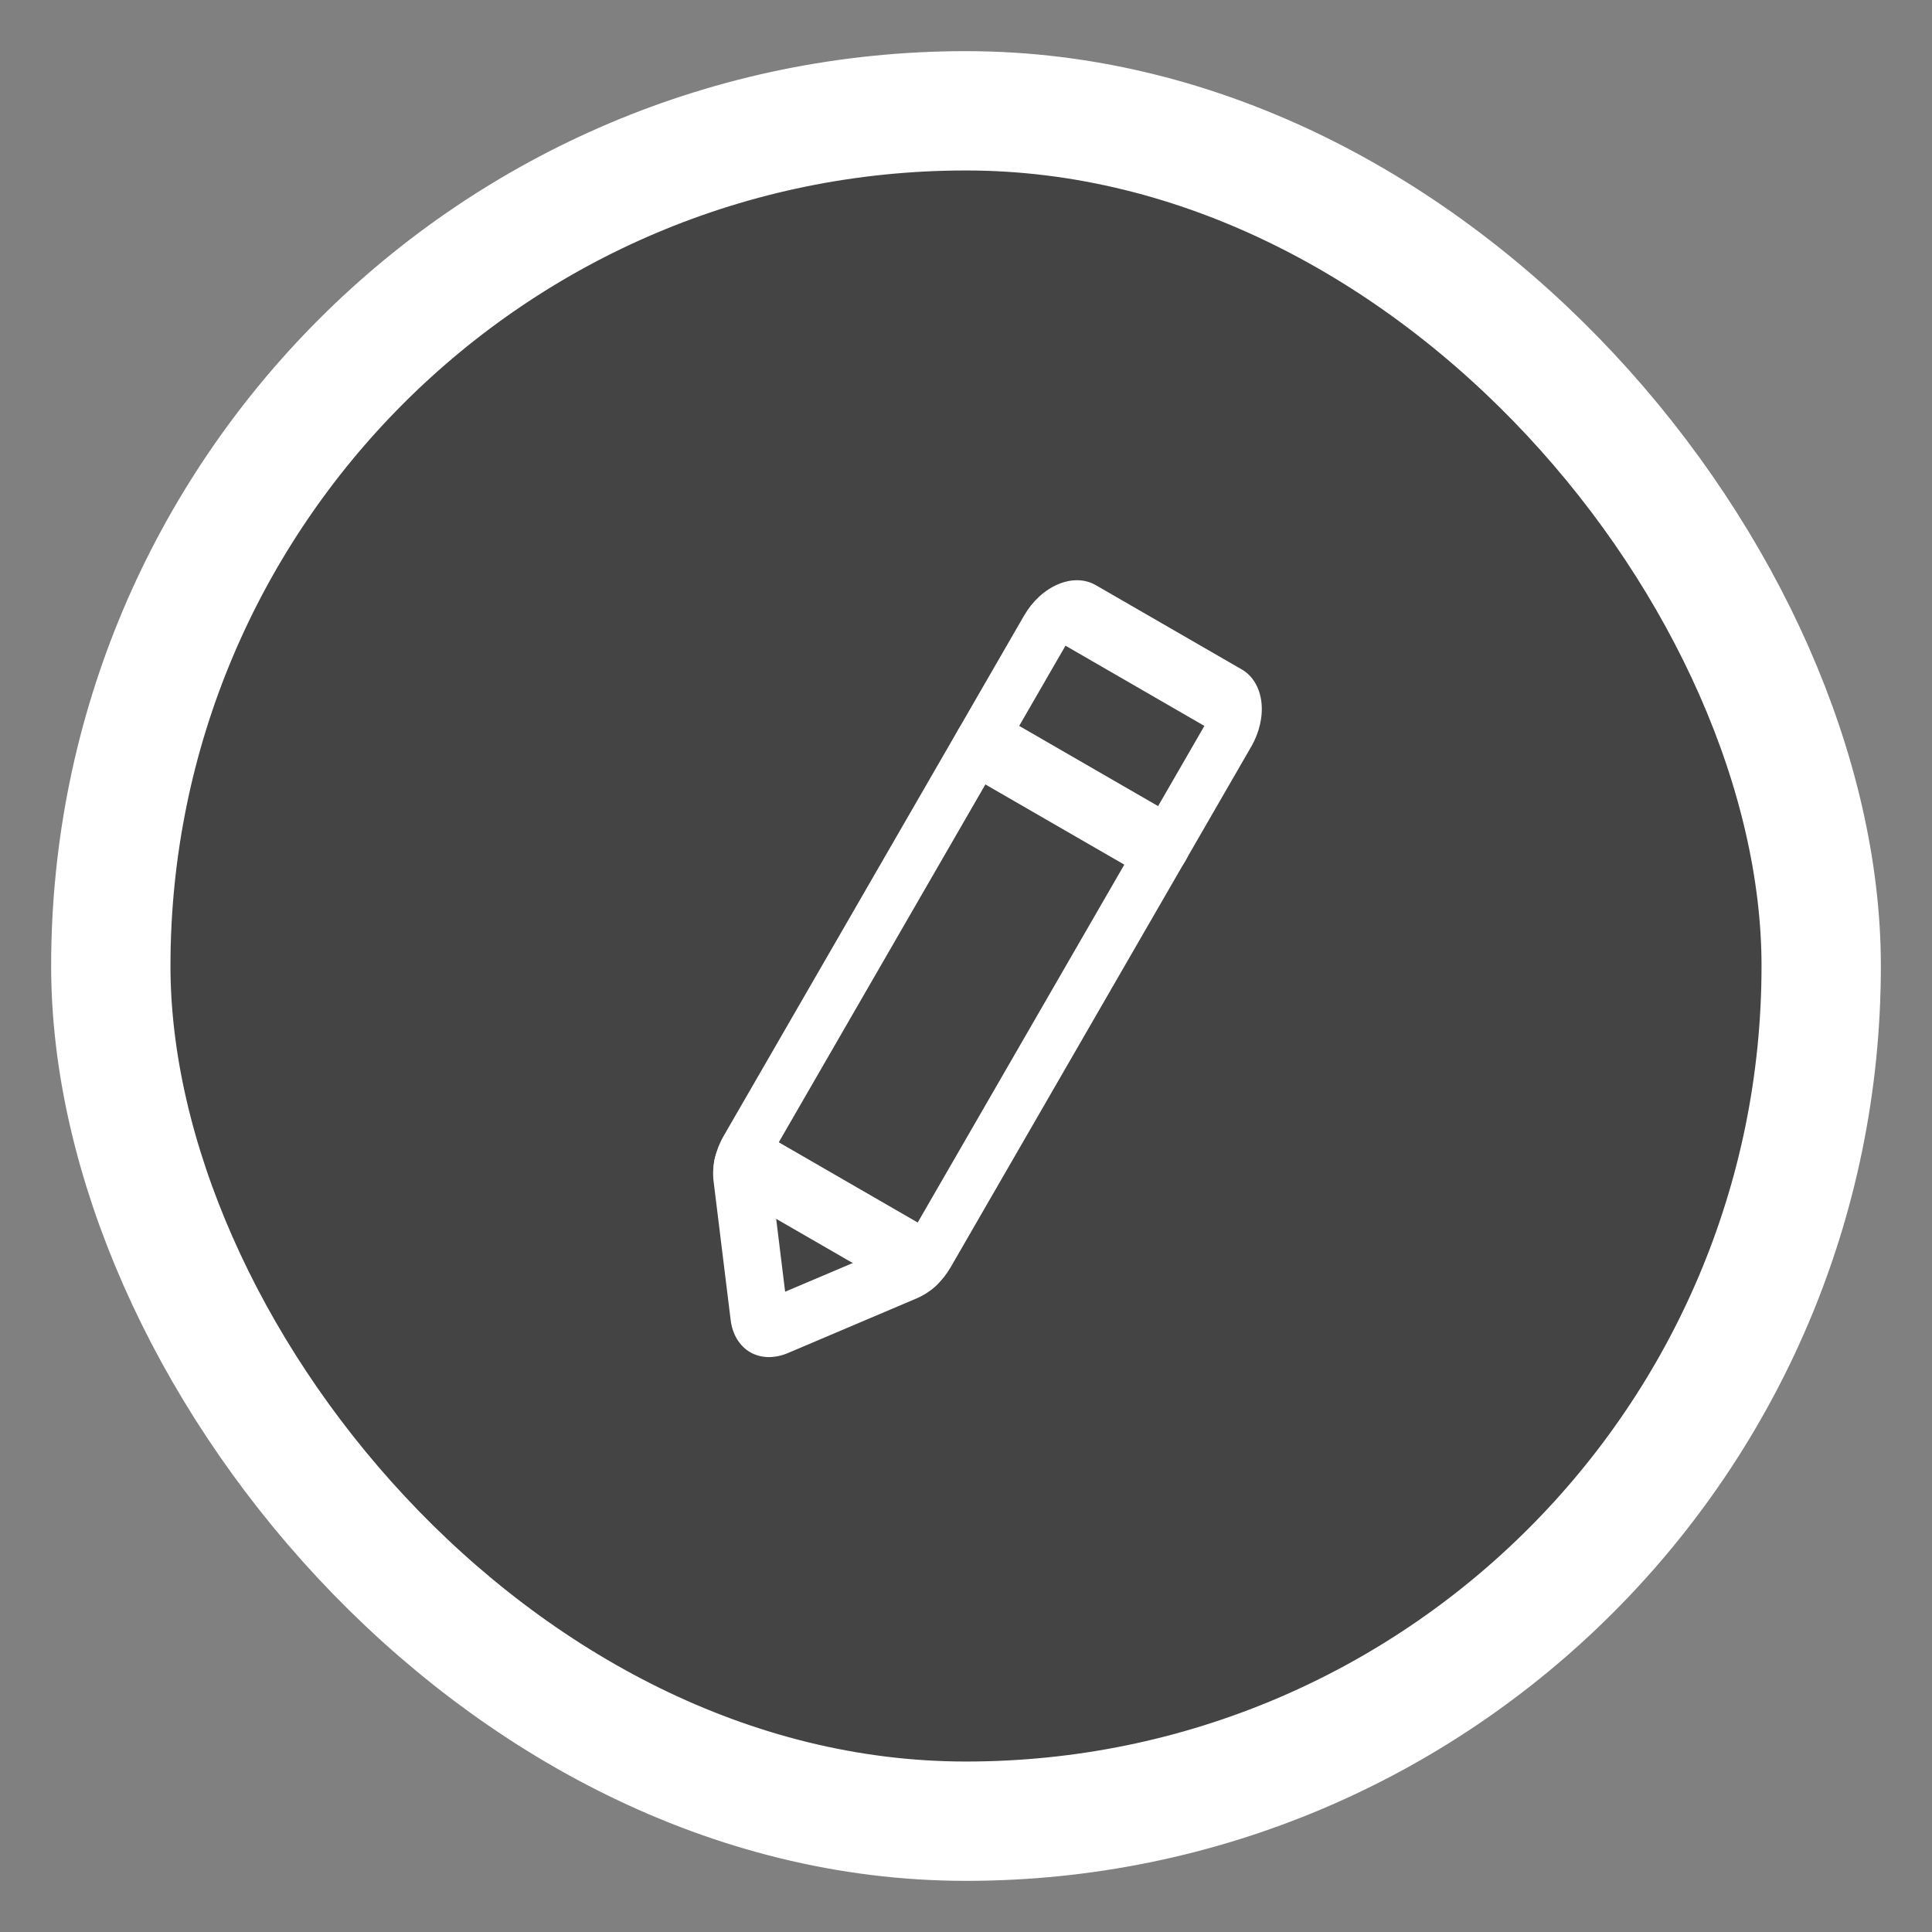 <svg width="34" height="34" viewBox="0 0 34 34" fill="none" xmlns="http://www.w3.org/2000/svg">
<rect x="0" y="0" width="34" height="34" fill="#808080" stroke="none"/>
<rect x="1.95" y="1.95" width="30.1" height="30.1" rx="15.05" fill="#444444" stroke="white" stroke-width="2.1"/>
<path fill-rule="evenodd" clip-rule="evenodd" d="M18.751 11.363L13.531 20.404L13.817 22.732L15.976 21.816L21.195 12.775L18.751 11.363ZM15.956 21.85C15.956 21.85 15.956 21.85 15.956 21.85L15.956 21.85ZM13.512 20.439L13.511 20.439L13.449 20.403L13.511 20.439C13.511 20.439 13.511 20.439 13.512 20.439ZM18.023 10.832C18.168 10.581 18.382 10.383 18.619 10.283C18.855 10.182 19.094 10.188 19.283 10.297L21.853 11.781C22.042 11.89 22.166 12.094 22.198 12.349C22.229 12.604 22.165 12.888 22.02 13.139L16.732 22.298C16.66 22.423 16.571 22.535 16.469 22.629C16.366 22.724 16.254 22.797 16.137 22.847L13.867 23.811C13.631 23.911 13.392 23.906 13.202 23.797C13.013 23.687 12.889 23.483 12.858 23.228L12.557 20.781C12.542 20.655 12.55 20.52 12.58 20.384C12.611 20.249 12.663 20.115 12.735 19.991L18.023 10.832Z" fill="white"/>
<path fill-rule="evenodd" clip-rule="evenodd" d="M16.864 12.842C17.028 12.558 17.335 12.428 17.549 12.551L20.77 14.411C20.985 14.535 21.025 14.866 20.861 15.15C20.697 15.435 20.39 15.565 20.175 15.441L16.955 13.582C16.74 13.458 16.7 13.127 16.864 12.842Z" fill="white"/>
<path fill-rule="evenodd" clip-rule="evenodd" d="M12.661 20.186C12.825 19.902 13.132 19.772 13.346 19.895L16.508 21.721C16.723 21.845 16.763 22.176 16.599 22.46C16.435 22.745 16.128 22.875 15.914 22.751L12.752 20.926C12.537 20.802 12.496 20.471 12.661 20.186Z" fill="white"/>
</svg>

